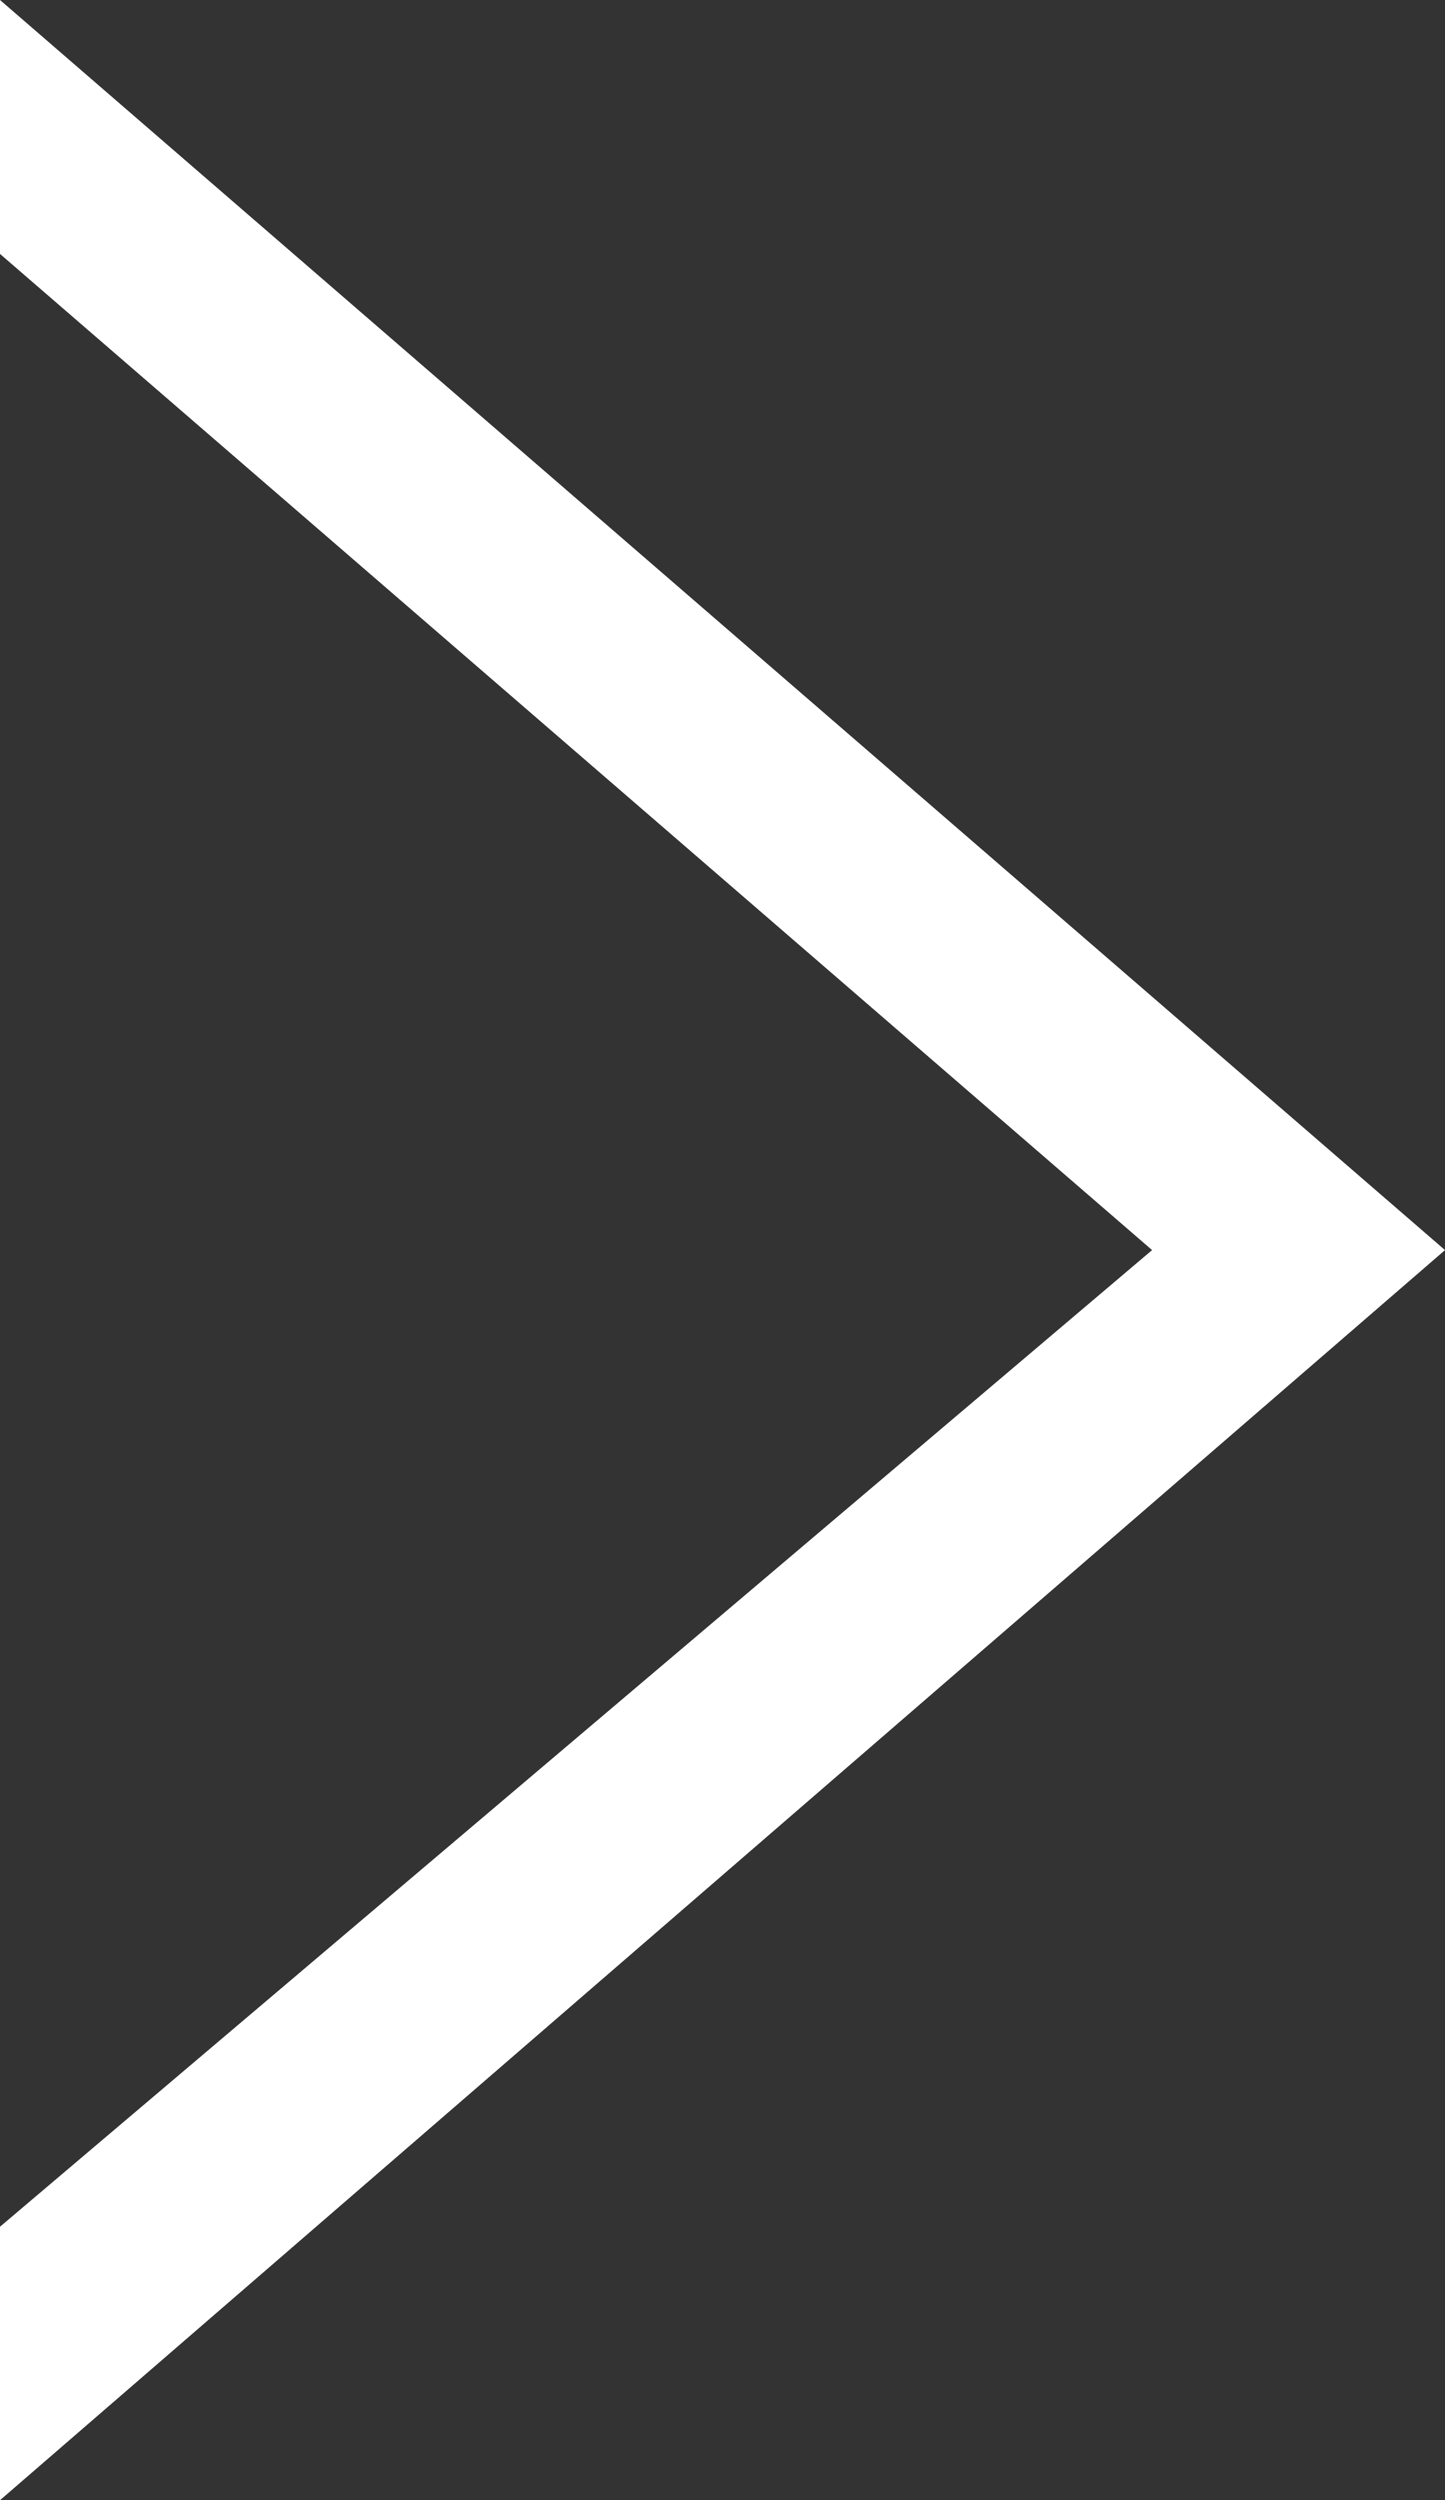 <?xml version="1.0" encoding="utf-8"?>
<!-- Generator: Adobe Illustrator 23.0.3, SVG Export Plug-In . SVG Version: 6.00 Build 0)  -->
<svg version="1.1" id="レイヤー_1" xmlns="http://www.w3.org/2000/svg" xmlns:xlink="http://www.w3.org/1999/xlink" x="0px"
	 y="0px" viewBox="0 0 7.4 12.8" style="enable-background:new 0 0 7.4 12.8;" xml:space="preserve">
<rect x="0" y="0" width="7.4" height="12.8" fill="#333333" stroke="none"/>
<style type="text/css">
	.st0{fill:#FFFFFF;}
</style>
<g>
	<polygon class="st0" points="0,0 0,1.3 5.9,6.4 0,11.4 0,12.8 7.4,6.4 	"/>
</g>
</svg>
